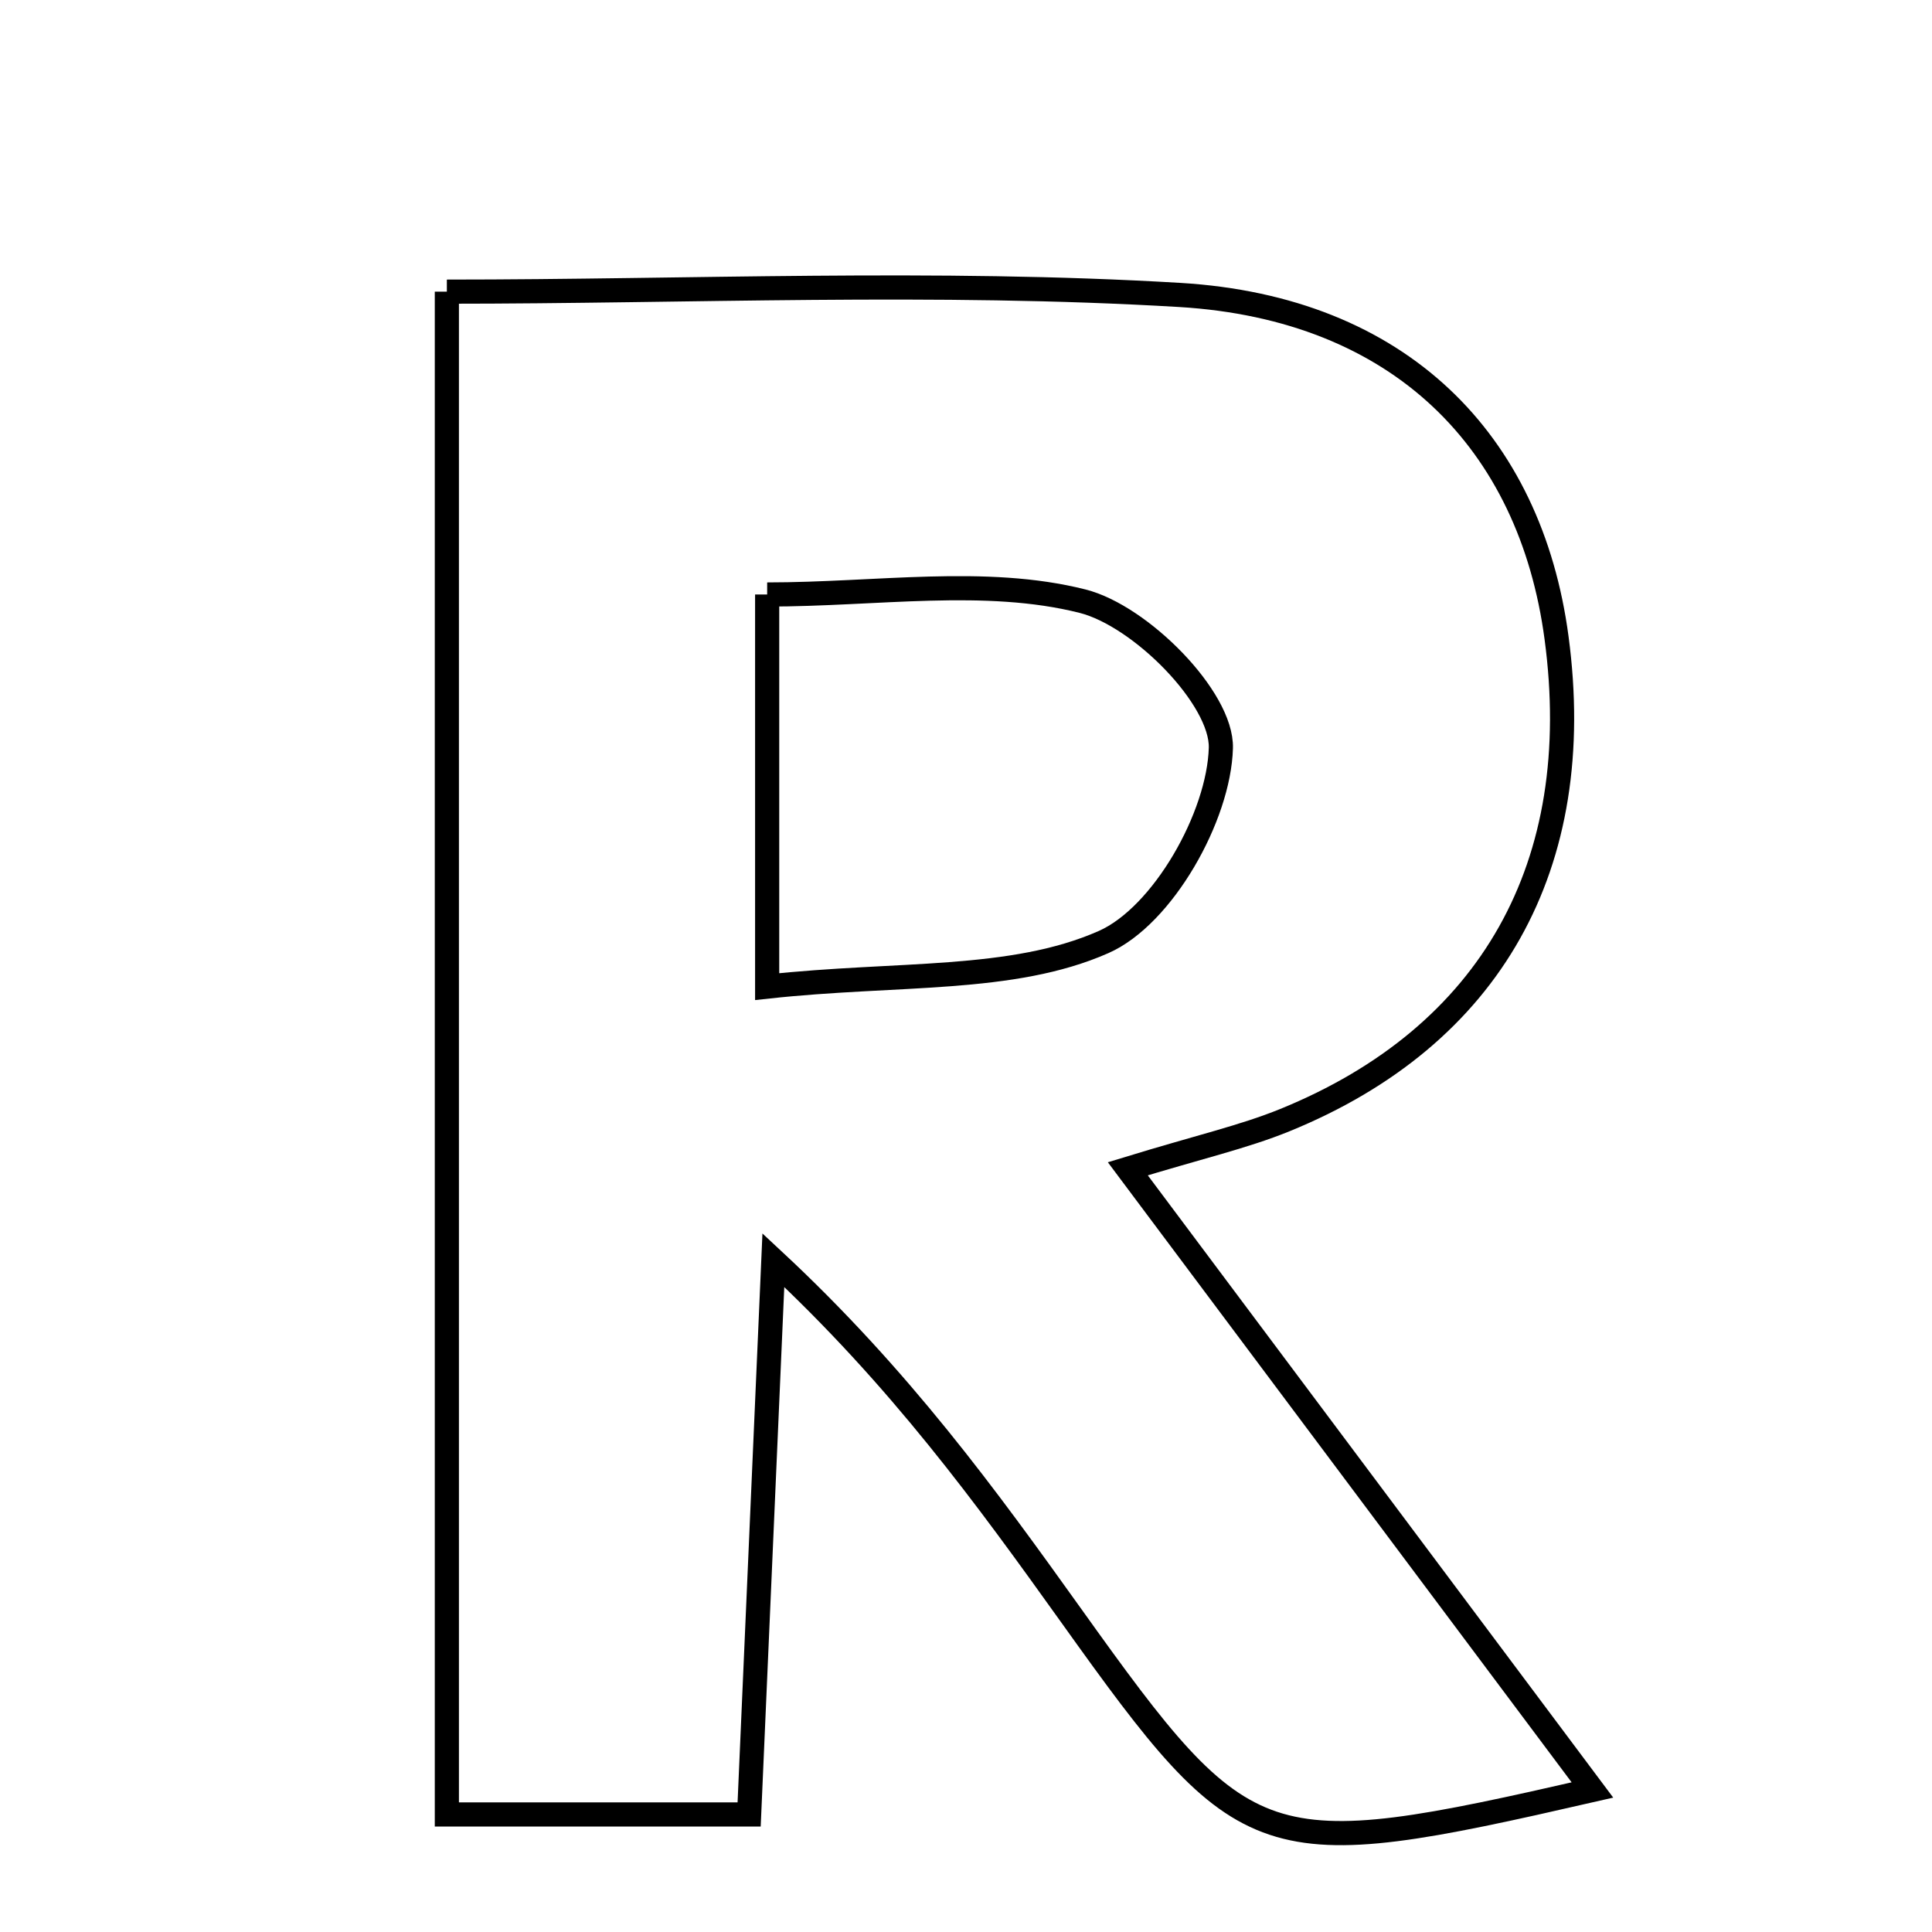 <svg xmlns="http://www.w3.org/2000/svg" viewBox="0.0 0.0 24.0 24.0" height="200px" width="200px"><path fill="none" stroke="black" stroke-width=".3" stroke-opacity="1.0"  filling="0" d="M5.551 3.623 C8.565 3.623 11.62 3.483 14.656 3.664 C17.388 3.828 19.011 5.483 19.336 7.923 C19.714 10.745 18.526 12.87 15.96 13.915 C15.446 14.124 14.898 14.247 14.01 14.519 C16.023 17.21 17.887 19.702 19.782 22.236 C15.664 23.179 15.483 23.114 13.313 20.078 C12.252 18.595 11.181 17.118 9.607 15.654 C9.509 17.907 9.41 20.161 9.306 22.54 C8.011 22.54 6.896 22.54 5.551 22.54 C5.551 16.325 5.551 10.13 5.551 3.623"></path>
<path fill="none" stroke="black" stroke-width=".3" stroke-opacity="1.0"  filling="0" d="M9.53 7.385 C10.894 7.385 12.238 7.163 13.448 7.468 C14.169 7.65 15.183 8.673 15.166 9.292 C15.143 10.14 14.447 11.376 13.71 11.702 C12.57 12.206 11.153 12.079 9.53 12.256 C9.53 10.36 9.53 9.028 9.53 7.385"></path></svg>